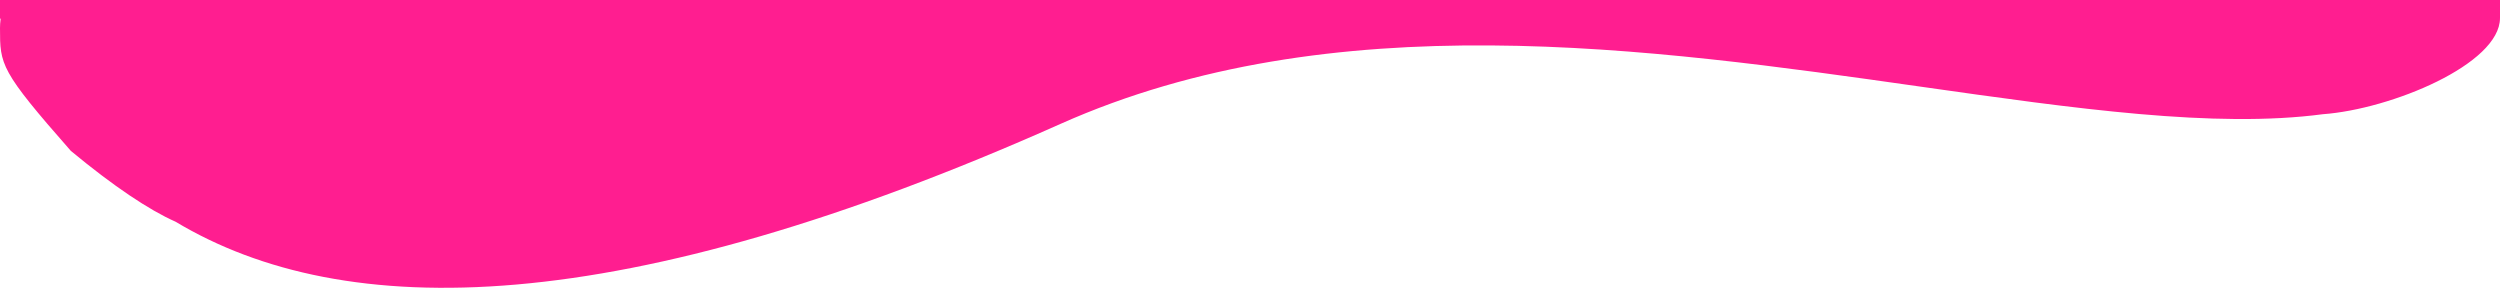 <svg width="582" height="67" viewBox="0 0 582 67" fill="none" xmlns="http://www.w3.org/2000/svg">
<path fill-rule="evenodd" clip-rule="evenodd" d="M0 0H582V4.192L581.999 4.194C581.997 14.938 556.643 25.432 540.758 26.589C515.642 29.916 483.089 25.287 447.059 20.164C383.904 11.184 310.066 0.686 246.873 28.848C144.387 74.522 80.361 75.294 40.861 51.611C34.738 48.904 26.496 43.409 16.5 35.133C0 16.381 0 15.08 0 6.536C0 5.845 0.049 5.165 0.143 4.498C0.095 4.396 0.047 4.294 0.001 4.192L0 0Z" fill="#FF1E90"/>
</svg>
